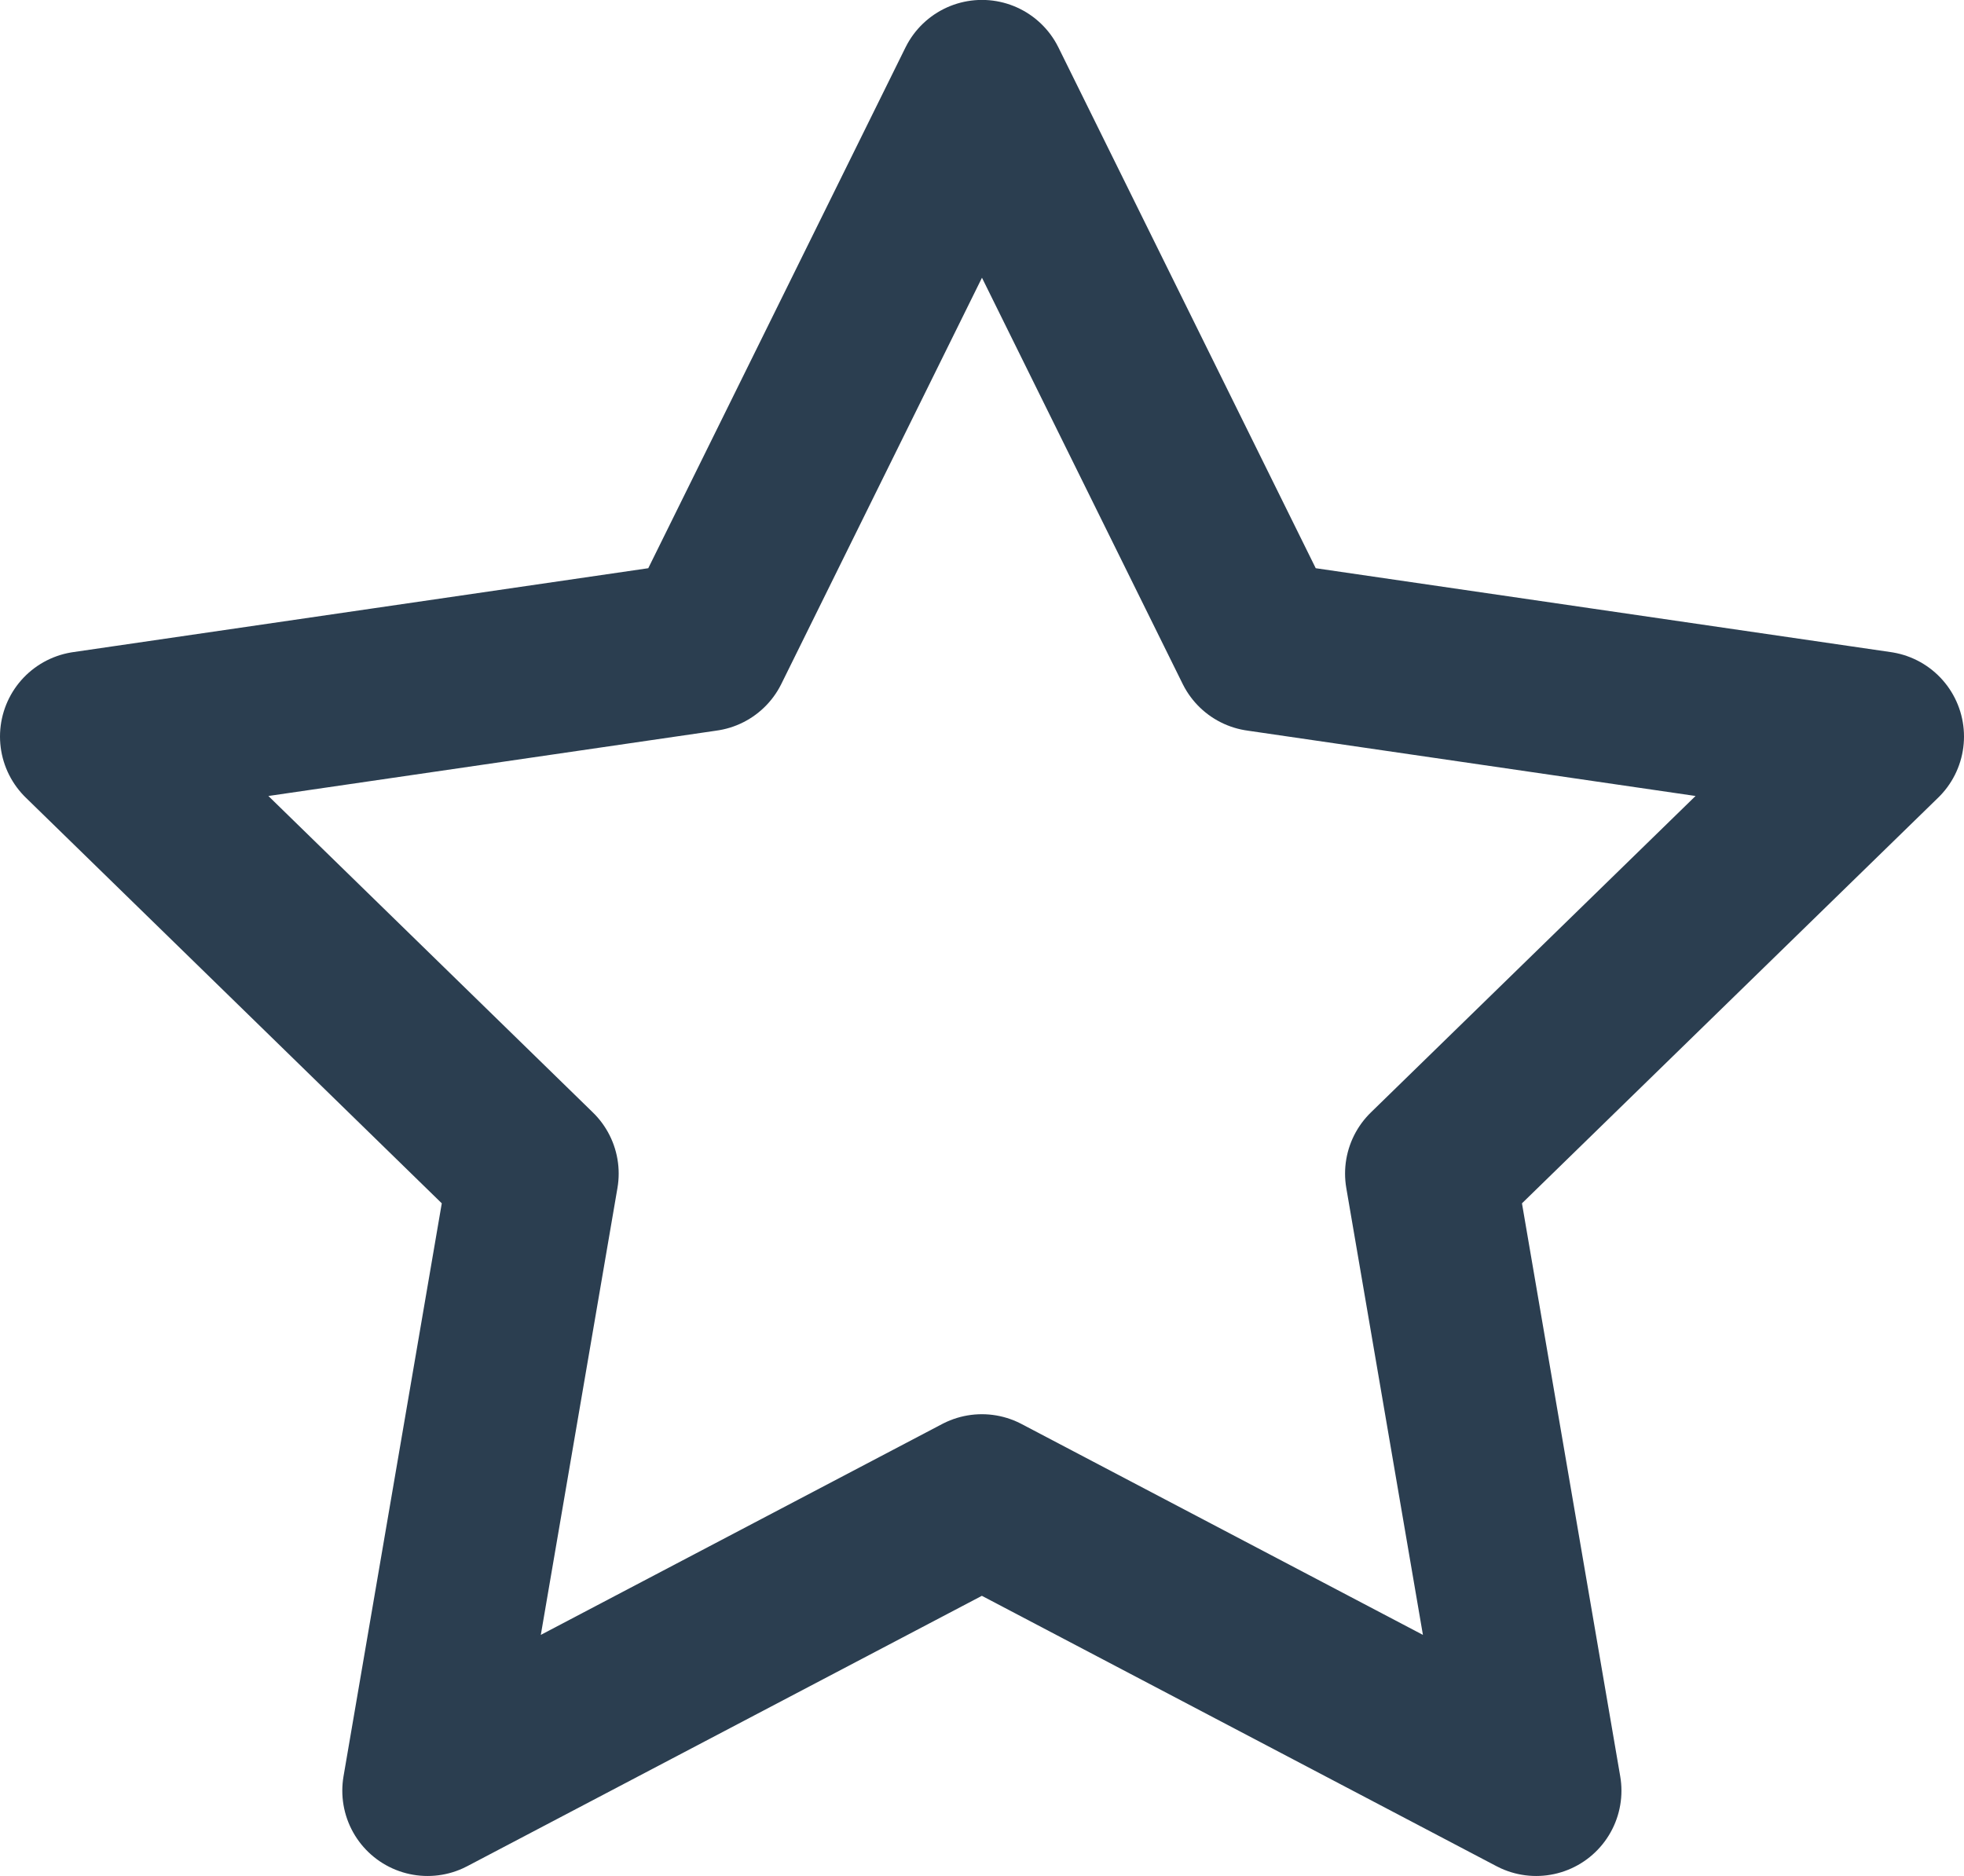 <svg xmlns="http://www.w3.org/2000/svg" width="23.031" height="22" viewBox="0 0 23.031 22">
  <path id="Path_6926" data-name="Path 6926" d="M13.424,3.622,16.674,10.2,23.94,11.26l-5.258,5.125,1.241,7.237-6.5-3.415-6.5,3.415,1.241-7.237L2.909,11.26,10.175,10.2Z" transform="translate(-1.909 -2.623)" fill="none" stroke="#2b3e50" stroke-linecap="round" stroke-linejoin="round" stroke-miterlimit="10" stroke-width="2"/>
</svg>
